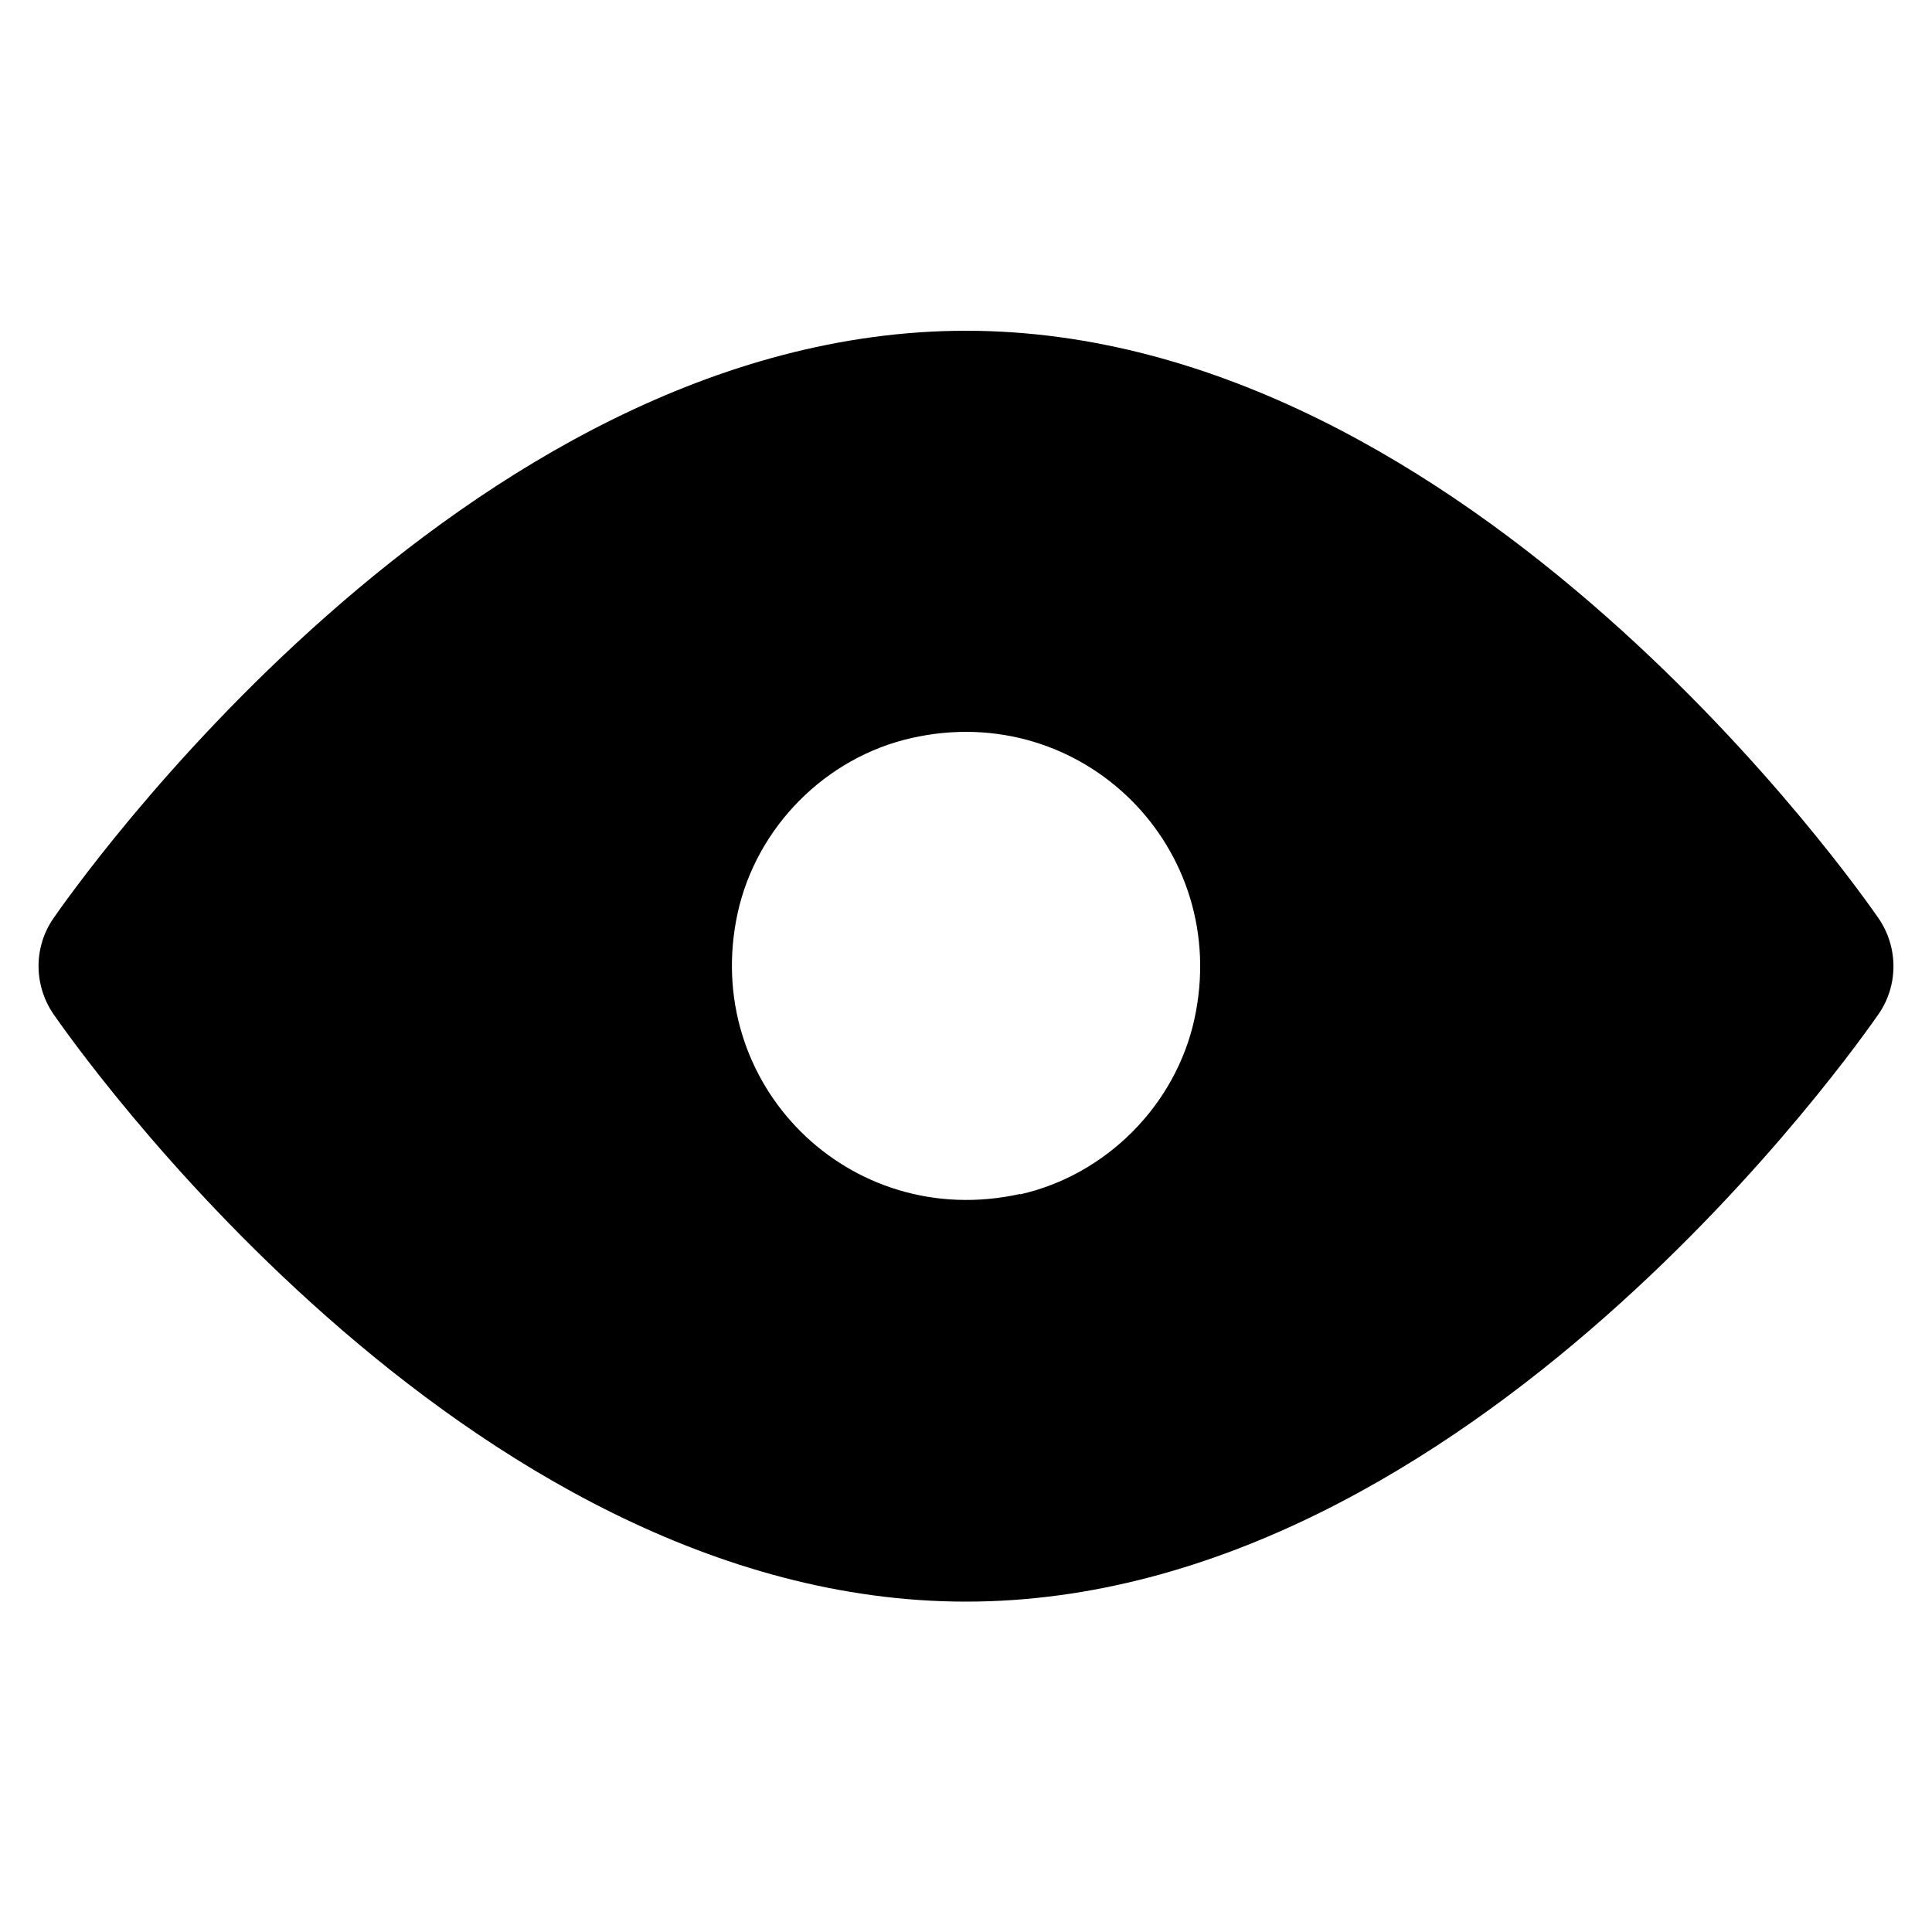 <?xml version="1.0" encoding="UTF-8"?>
<svg xmlns="http://www.w3.org/2000/svg" viewBox="0 0 50 50">
  <path fill='hsl(125, 20%, 50%)' d="m25,8.56C11.95,8.56,1.81,23.15,1.38,23.77c-.51.74-.51,1.72,0,2.47.43.62,10.57,15.21,23.62,15.21s23.19-14.59,23.62-15.21c.51-.74.51-1.72,0-2.47-.43-.62-10.57-15.21-23.62-15.21Zm1.4,22.34c-4.42.98-8.27-2.85-7.31-7.27.49-2.23,2.28-4.03,4.5-4.53,4.42-1,8.29,2.85,7.32,7.28-.49,2.23-2.29,4.03-4.51,4.53Z"/>
</svg>